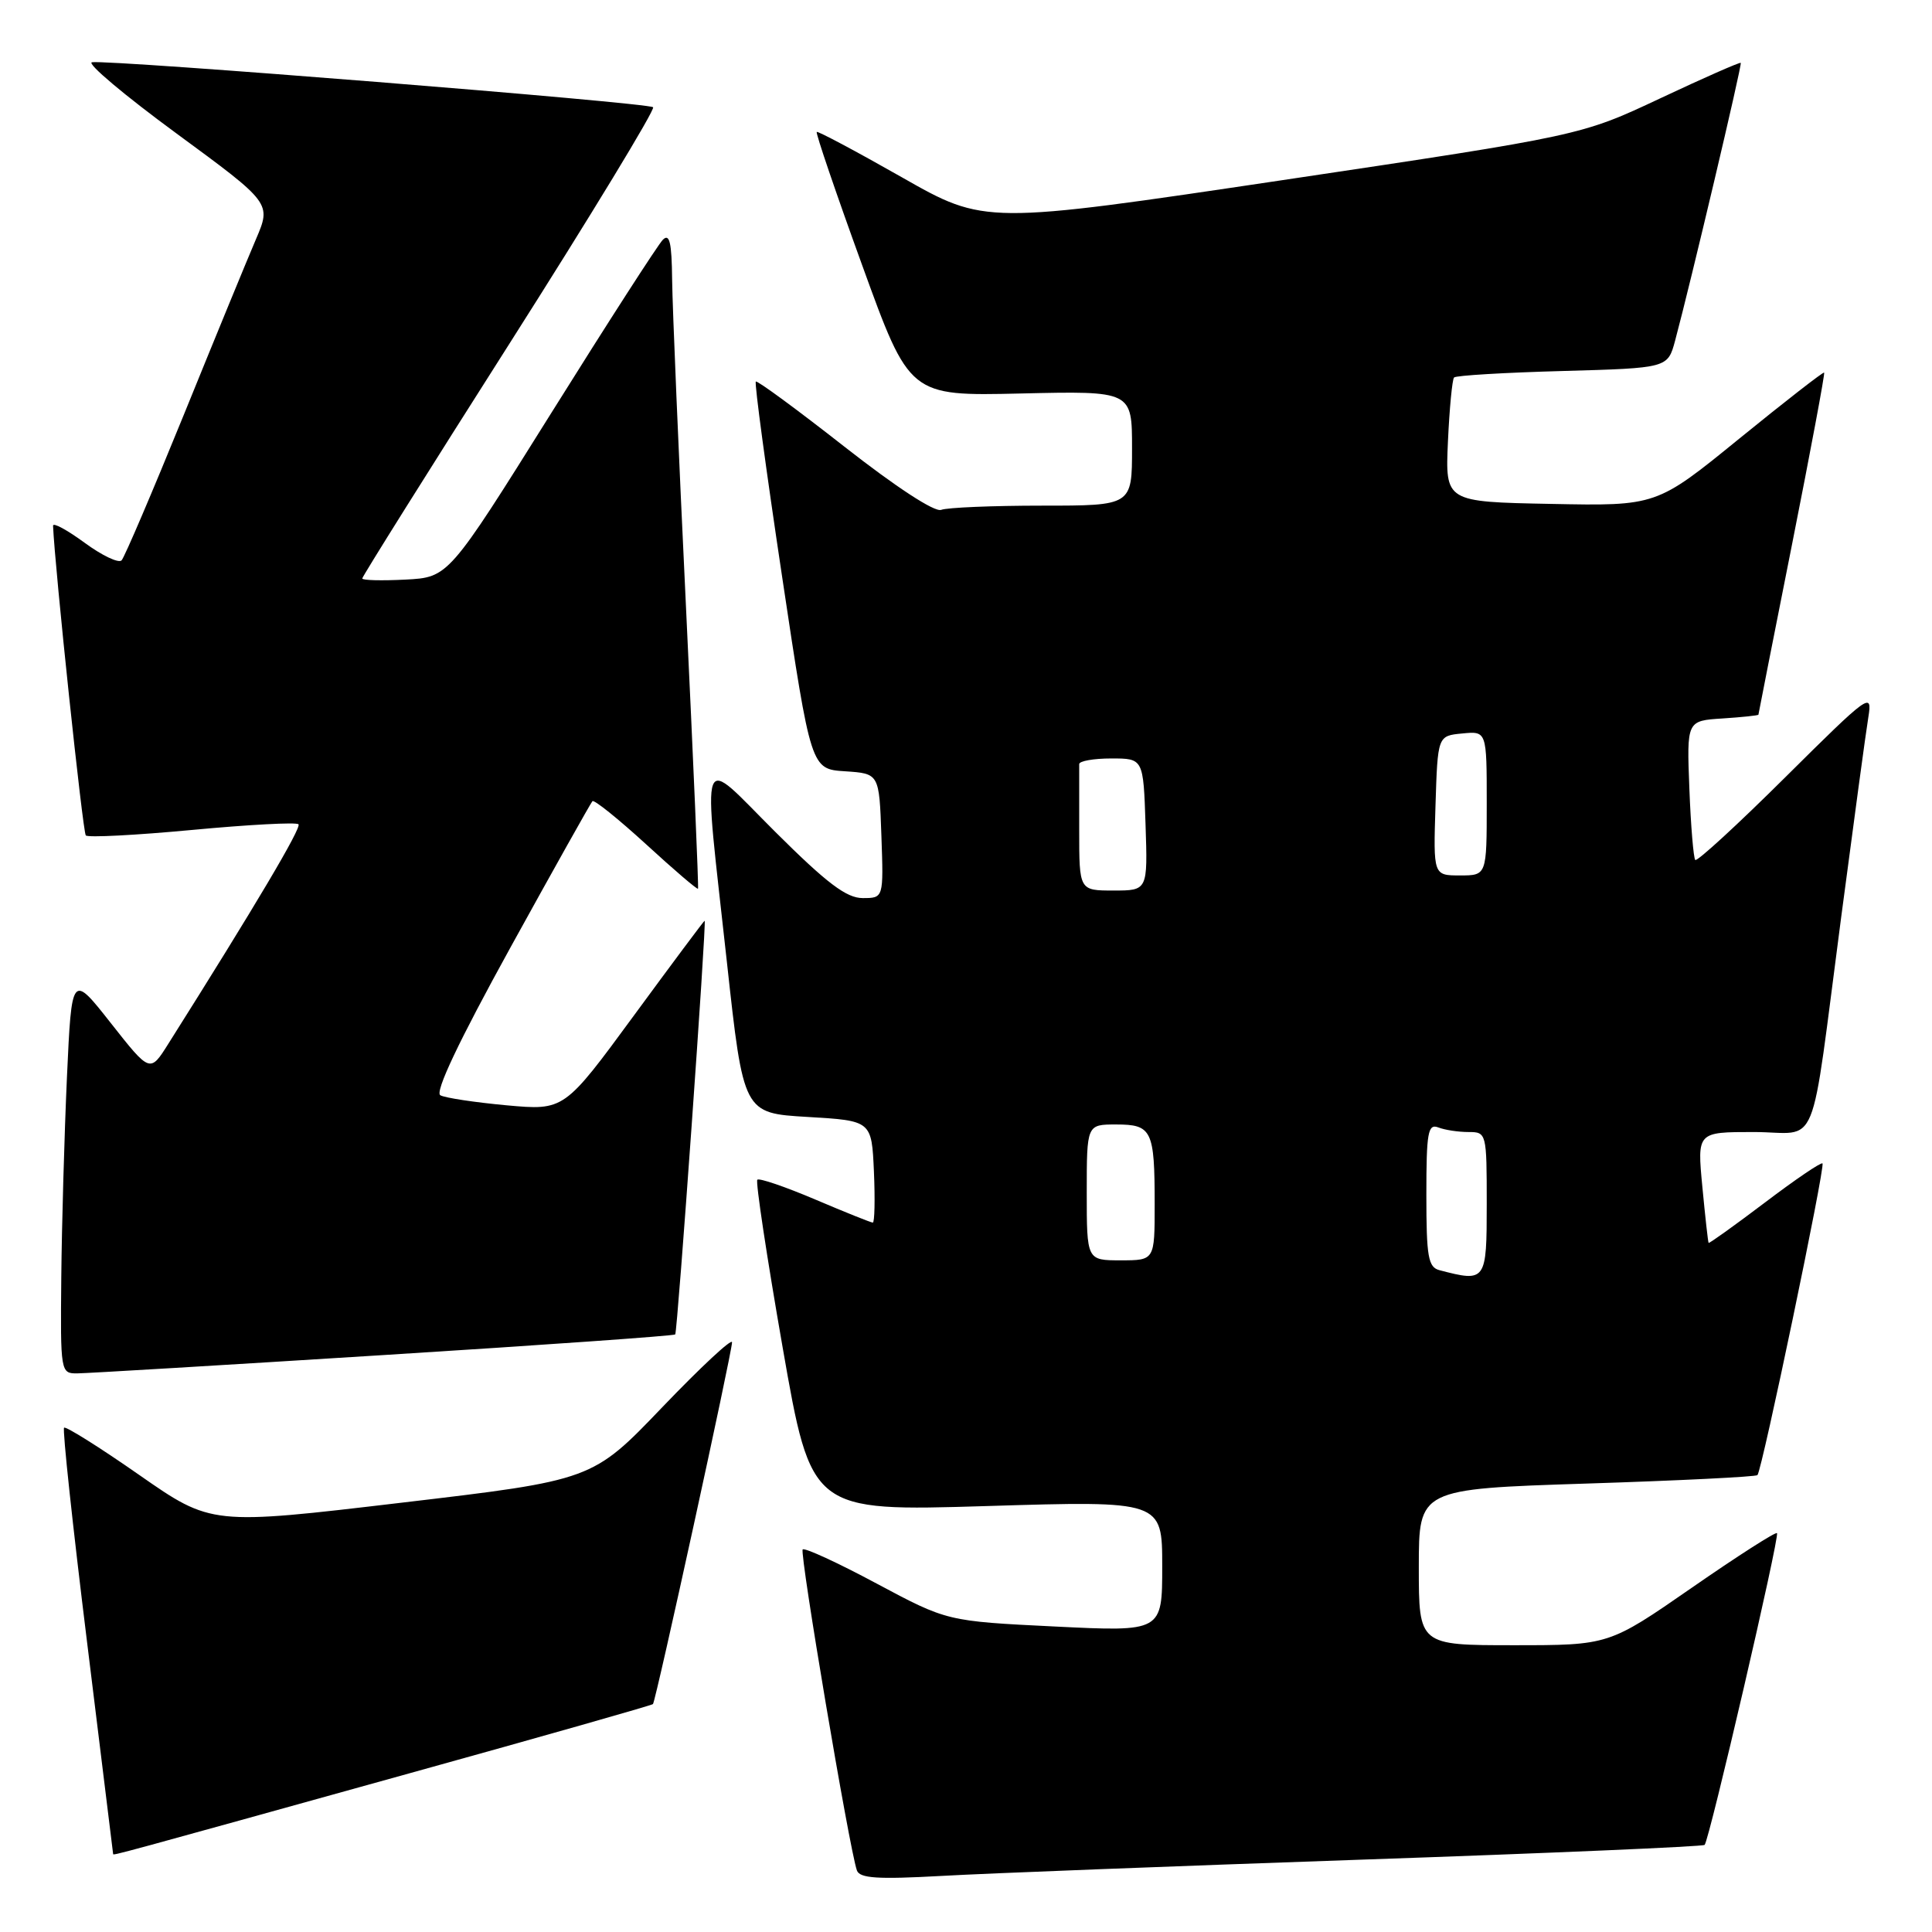 <?xml version="1.0" encoding="UTF-8" standalone="no"?>
<!DOCTYPE svg PUBLIC "-//W3C//DTD SVG 1.1//EN" "http://www.w3.org/Graphics/SVG/1.1/DTD/svg11.dtd" >
<svg xmlns="http://www.w3.org/2000/svg" xmlns:xlink="http://www.w3.org/1999/xlink" version="1.1" viewBox="0 0 256 256">
 <g >
 <path fill="currentColor"
d=" M 180.49 246.41 C 205.23 245.56 225.65 244.68 225.87 244.46 C 226.49 243.84 235.85 203.54 235.46 203.15 C 235.28 202.95 230.19 206.21 224.15 210.40 C 213.18 218.00 213.18 218.00 200.59 218.00 C 188.00 218.00 188.00 218.00 188.00 207.65 C 188.00 197.30 188.00 197.30 210.23 196.58 C 222.46 196.19 232.65 195.68 232.87 195.46 C 233.47 194.86 241.88 154.56 241.49 154.16 C 241.30 153.97 237.86 156.31 233.85 159.35 C 229.83 162.39 226.48 164.79 226.40 164.69 C 226.32 164.58 225.95 161.24 225.57 157.25 C 224.88 150.00 224.88 150.00 232.36 150.00 C 241.23 150.00 239.73 153.68 243.97 121.50 C 245.64 108.85 247.25 96.92 247.57 95.00 C 248.11 91.64 247.68 91.95 236.60 102.95 C 230.26 109.25 224.87 114.20 224.63 113.95 C 224.40 113.70 224.04 109.45 223.85 104.50 C 223.50 95.50 223.50 95.50 228.25 95.20 C 230.86 95.03 233.00 94.80 233.00 94.70 C 233.01 94.59 235.01 84.40 237.47 72.05 C 239.92 59.70 241.83 49.49 241.71 49.37 C 241.59 49.25 236.54 53.18 230.49 58.10 C 219.50 67.05 219.50 67.05 205.50 66.77 C 191.50 66.50 191.50 66.50 191.86 58.50 C 192.06 54.10 192.43 50.28 192.67 50.02 C 192.92 49.75 199.40 49.37 207.06 49.16 C 220.98 48.77 220.98 48.77 221.96 45.14 C 224.03 37.43 230.86 8.53 230.66 8.33 C 230.54 8.21 225.73 10.33 219.97 13.04 C 209.50 17.96 209.50 17.96 170.00 23.86 C 130.50 29.75 130.50 29.75 119.50 23.49 C 113.45 20.05 108.37 17.35 108.22 17.48 C 108.06 17.62 110.76 25.55 114.23 35.11 C 120.52 52.48 120.52 52.48 135.26 52.14 C 150.00 51.80 150.00 51.80 150.00 59.40 C 150.00 67.00 150.00 67.00 138.08 67.00 C 131.53 67.00 125.51 67.25 124.71 67.56 C 123.84 67.89 118.72 64.54 111.88 59.18 C 105.62 54.27 100.34 50.39 100.15 50.56 C 99.95 50.73 101.52 62.35 103.63 76.39 C 107.46 101.91 107.46 101.91 111.98 102.20 C 116.50 102.50 116.50 102.50 116.79 110.75 C 117.08 119.00 117.08 119.00 114.31 119.00 C 112.16 119.00 109.56 117.03 102.77 110.27 C 92.43 99.98 93.11 98.17 96.32 127.50 C 98.51 147.50 98.51 147.50 107.00 148.00 C 115.50 148.50 115.50 148.50 115.80 155.25 C 115.96 158.96 115.89 162.00 115.65 162.00 C 115.41 162.00 111.97 160.62 108.00 158.93 C 104.04 157.25 100.60 156.07 100.35 156.32 C 100.10 156.57 101.61 166.56 103.70 178.52 C 107.50 200.27 107.50 200.27 130.75 199.56 C 154.00 198.85 154.00 198.85 154.00 207.54 C 154.00 216.22 154.00 216.22 139.75 215.52 C 125.50 214.82 125.50 214.82 116.16 209.83 C 111.03 207.08 106.62 205.05 106.36 205.31 C 105.92 205.75 112.54 244.97 113.54 247.83 C 113.90 248.89 116.27 249.04 124.75 248.57 C 130.66 248.23 155.74 247.27 180.49 246.41 Z  M 54.37 234.94 C 71.90 230.08 86.37 225.96 86.52 225.80 C 86.90 225.40 97.00 179.18 97.00 177.86 C 97.00 177.28 92.84 181.16 87.75 186.47 C 78.50 196.13 78.50 196.13 53.25 199.11 C 28.01 202.10 28.01 202.10 18.45 195.44 C 13.19 191.77 8.71 188.96 8.49 189.18 C 8.26 189.40 9.63 202.17 11.53 217.54 C 13.42 232.92 14.98 245.58 14.99 245.67 C 15.00 245.88 15.12 245.85 54.37 234.94 Z  M 50.85 179.55 C 71.94 178.23 89.32 177.00 89.47 176.82 C 89.77 176.48 93.65 122.00 93.37 122.00 C 93.28 122.00 89.06 127.66 83.99 134.57 C 74.76 147.15 74.76 147.15 67.13 146.46 C 62.93 146.07 58.98 145.48 58.35 145.13 C 57.59 144.72 60.78 137.99 67.64 125.54 C 73.39 115.11 78.28 106.39 78.50 106.16 C 78.73 105.93 81.93 108.51 85.62 111.88 C 89.30 115.26 92.39 117.90 92.49 117.76 C 92.59 117.62 91.87 100.85 90.90 80.50 C 89.92 60.15 89.10 40.60 89.06 37.05 C 89.01 32.13 88.72 30.88 87.83 31.77 C 87.19 32.41 80.54 42.74 73.05 54.72 C 59.43 76.50 59.43 76.50 53.72 76.80 C 50.57 76.96 48.00 76.90 48.00 76.65 C 48.00 76.40 56.79 62.38 67.54 45.48 C 78.29 28.57 86.84 14.50 86.54 14.21 C 85.93 13.60 14.25 7.86 12.18 8.25 C 11.46 8.39 16.51 12.64 23.42 17.71 C 35.96 26.92 35.96 26.92 33.91 31.71 C 32.78 34.34 28.47 44.83 24.34 55.00 C 20.20 65.17 16.50 73.84 16.11 74.25 C 15.72 74.66 13.51 73.61 11.20 71.91 C 8.89 70.22 7.02 69.20 7.03 69.66 C 7.26 75.21 10.97 110.30 11.37 110.70 C 11.66 111.00 18.01 110.67 25.47 109.97 C 32.93 109.27 39.26 108.93 39.55 109.22 C 39.99 109.65 33.86 119.99 22.29 138.33 C 19.88 142.16 19.88 142.16 14.69 135.57 C 9.50 128.98 9.50 128.98 8.87 142.74 C 8.53 150.31 8.19 162.24 8.12 169.25 C 8.00 181.85 8.03 182.00 10.25 181.98 C 11.49 181.97 29.76 180.88 50.85 179.55 Z  M 190.75 168.31 C 189.24 167.92 189.00 166.56 189.00 158.32 C 189.00 150.04 189.21 148.87 190.58 149.39 C 191.45 149.73 193.25 150.00 194.58 150.00 C 196.97 150.00 197.00 150.12 197.00 159.50 C 197.00 169.79 196.91 169.92 190.75 168.31 Z  M 144.00 158.00 C 144.00 149.00 144.00 149.00 147.89 149.00 C 152.64 149.00 153.00 149.75 153.00 159.58 C 153.00 167.00 153.00 167.00 148.50 167.00 C 144.00 167.00 144.00 167.00 144.00 158.00 Z  M 143.00 110.00 C 143.00 105.60 143.00 101.66 143.00 101.25 C 143.00 100.84 144.91 100.50 147.25 100.50 C 151.50 100.50 151.50 100.50 151.79 109.25 C 152.08 118.00 152.08 118.00 147.54 118.00 C 143.00 118.00 143.00 118.00 143.00 110.00 Z  M 190.21 106.75 C 190.50 97.50 190.50 97.50 193.75 97.19 C 197.00 96.87 197.00 96.87 197.00 106.44 C 197.00 116.00 197.00 116.00 193.46 116.00 C 189.92 116.00 189.92 116.00 190.21 106.75 Z "/>
</g>
</svg>